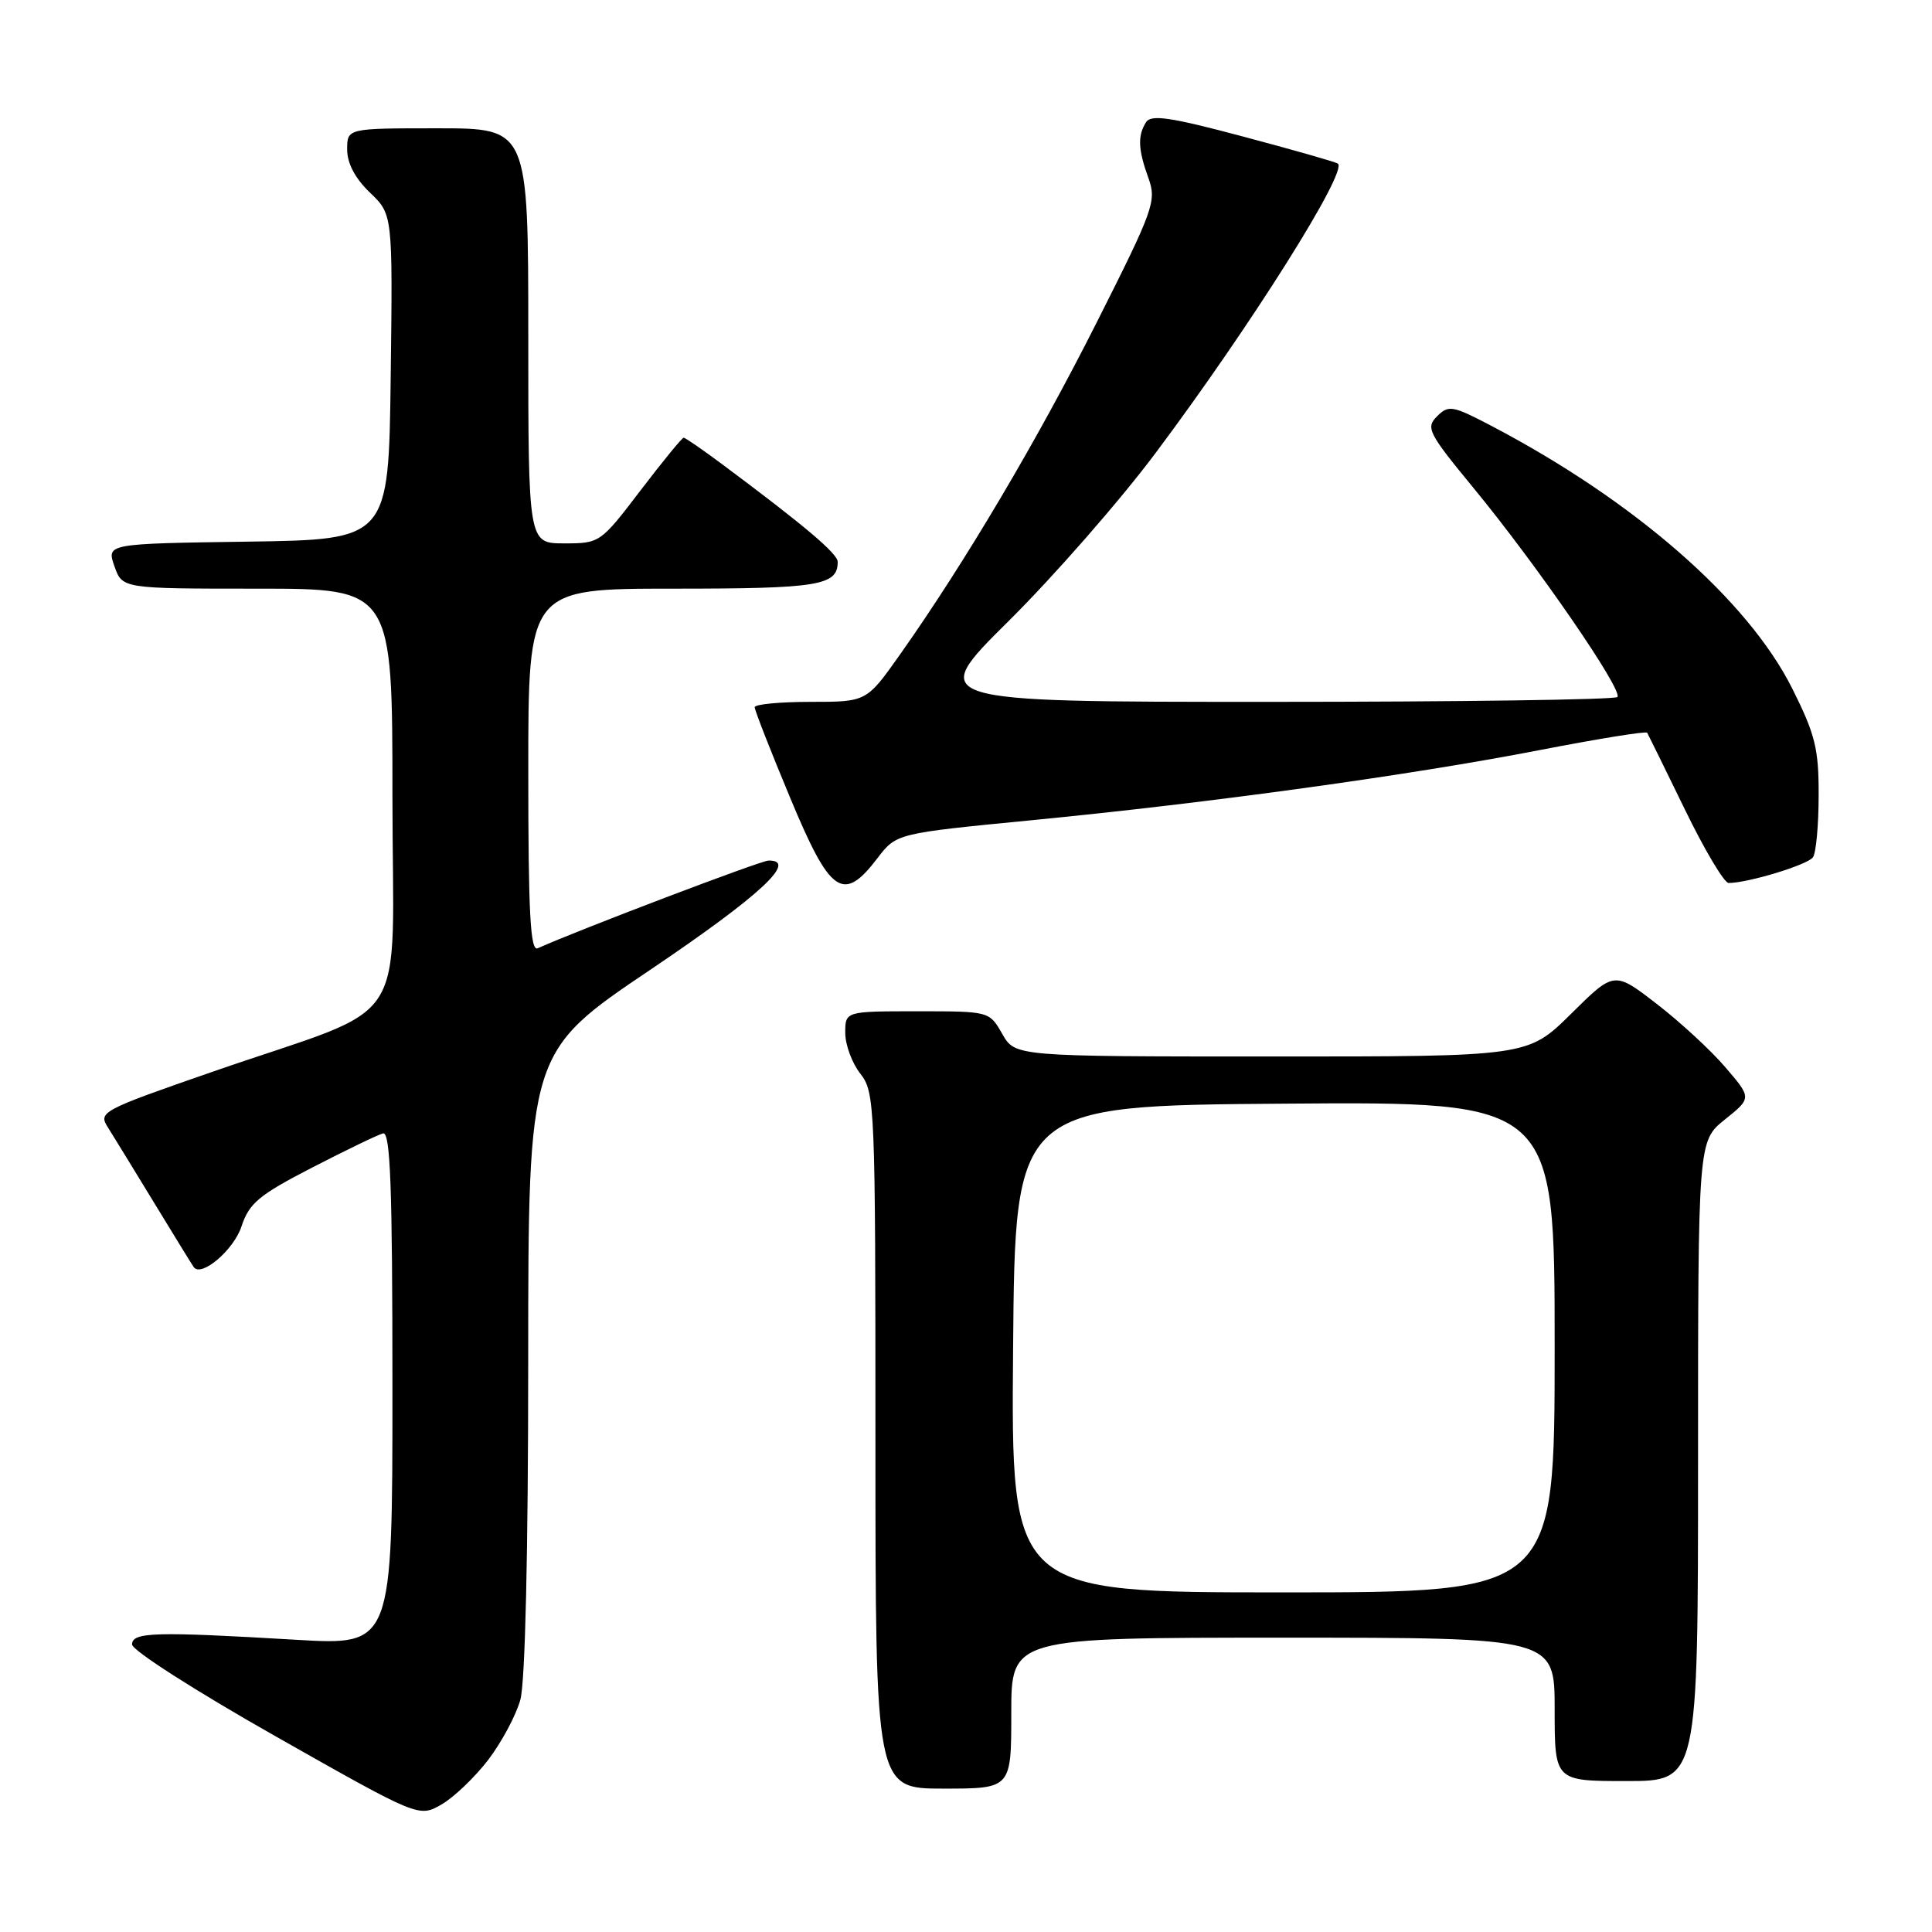 <?xml version="1.0" encoding="UTF-8" standalone="no"?>
<!DOCTYPE svg PUBLIC "-//W3C//DTD SVG 1.1//EN" "http://www.w3.org/Graphics/SVG/1.1/DTD/svg11.dtd" >
<svg xmlns="http://www.w3.org/2000/svg" xmlns:xlink="http://www.w3.org/1999/xlink" version="1.1" viewBox="0 0 256 256">
 <g >
 <path fill="currentColor"
d=" M 64.70 233.18 C 66.47 230.85 68.39 227.27 68.95 225.22 C 69.59 222.94 69.99 205.64 69.99 180.45 C 70.00 139.39 70.00 139.39 86.24 128.45 C 100.69 118.70 105.83 113.95 101.82 114.03 C 100.77 114.05 76.62 123.23 71.25 125.65 C 70.27 126.09 70.00 121.03 70.00 102.11 C 70.00 78.00 70.00 78.00 89.30 78.00 C 108.51 78.00 111.00 77.59 111.00 74.45 C 111.00 73.36 106.61 69.65 95.74 61.55 C 93.12 59.60 90.81 58.00 90.59 58.00 C 90.37 58.00 87.80 61.15 84.86 65.00 C 79.57 71.94 79.48 72.00 74.76 72.00 C 70.00 72.00 70.00 72.00 70.00 44.50 C 70.00 17.00 70.00 17.00 58.00 17.00 C 46.00 17.00 46.00 17.00 46.00 19.81 C 46.00 21.64 47.06 23.64 49.02 25.52 C 52.04 28.41 52.04 28.41 51.77 49.96 C 51.50 71.50 51.50 71.50 32.81 71.77 C 14.12 72.04 14.12 72.04 15.16 75.02 C 16.20 78.00 16.20 78.00 34.10 78.00 C 52.00 78.00 52.00 78.00 52.00 105.54 C 52.00 137.29 54.98 132.72 28.23 141.99 C 13.41 147.13 13.00 147.35 14.30 149.39 C 15.03 150.55 17.82 155.10 20.50 159.50 C 23.18 163.90 25.51 167.69 25.68 167.91 C 26.70 169.27 30.97 165.62 31.99 162.53 C 33.02 159.42 34.29 158.36 41.34 154.72 C 45.83 152.41 50.06 150.36 50.75 150.18 C 51.73 149.92 52.00 157.16 52.00 183.94 C 52.00 218.03 52.00 218.03 39.25 217.28 C 20.49 216.17 17.50 216.26 17.50 217.90 C 17.50 218.68 25.99 224.11 36.50 230.06 C 55.50 240.82 55.50 240.82 58.49 239.11 C 60.13 238.17 62.92 235.50 64.70 233.18 Z  M 134.00 227.00 C 134.00 217.00 134.00 217.00 170.00 217.00 C 206.00 217.00 206.00 217.00 206.00 226.50 C 206.00 236.00 206.00 236.00 215.50 236.00 C 225.00 236.00 225.00 236.00 225.00 193.60 C 225.00 151.19 225.00 151.19 228.56 148.34 C 232.11 145.49 232.11 145.49 228.63 141.43 C 226.72 139.19 222.62 135.41 219.52 133.02 C 213.89 128.67 213.89 128.67 208.17 134.34 C 202.44 140.00 202.44 140.00 168.47 139.99 C 134.50 139.99 134.50 139.99 132.80 136.99 C 131.09 134.00 131.09 134.00 121.55 134.00 C 112.00 134.00 112.00 134.00 112.00 136.87 C 112.00 138.44 112.90 140.87 114.00 142.27 C 115.93 144.73 116.00 146.33 116.00 190.91 C 116.00 237.00 116.00 237.00 125.00 237.00 C 134.00 237.00 134.00 237.00 134.00 227.00 Z  M 116.27 113.71 C 118.78 110.43 118.78 110.43 136.64 108.69 C 160.39 106.38 186.87 102.72 204.02 99.39 C 211.71 97.90 218.12 96.86 218.26 97.09 C 218.39 97.31 220.64 101.89 223.25 107.25 C 225.85 112.61 228.47 117.00 229.05 117.00 C 231.62 117.00 239.57 114.58 240.23 113.59 C 240.64 112.99 240.98 109.30 240.98 105.38 C 241.00 99.23 240.53 97.32 237.49 91.25 C 231.59 79.47 216.56 66.35 197.58 56.41 C 192.46 53.73 191.94 53.64 190.42 55.16 C 188.89 56.68 189.25 57.37 195.24 64.65 C 203.68 74.90 215.13 91.54 214.31 92.36 C 213.96 92.71 193.23 93.00 168.25 93.00 C 122.84 93.00 122.84 93.00 133.69 82.25 C 139.65 76.34 148.41 66.33 153.14 60.00 C 165.76 43.14 178.72 22.55 177.26 21.67 C 176.84 21.42 171.14 19.80 164.59 18.06 C 155.10 15.53 152.52 15.15 151.86 16.19 C 150.72 17.99 150.80 19.80 152.17 23.59 C 153.27 26.64 152.89 27.71 145.33 42.70 C 137.43 58.39 127.83 74.59 119.24 86.75 C 114.82 93.00 114.82 93.00 107.41 93.00 C 103.34 93.00 100.00 93.32 100.00 93.71 C 100.00 94.11 102.11 99.51 104.70 105.71 C 110.02 118.51 111.72 119.68 116.27 113.71 Z  M 134.24 178.75 C 134.50 146.50 134.50 146.50 170.25 146.24 C 206.00 145.97 206.00 145.97 206.00 178.49 C 206.00 211.00 206.00 211.00 169.99 211.00 C 133.97 211.00 133.97 211.00 134.24 178.75 Z "/>
</g>
</svg>